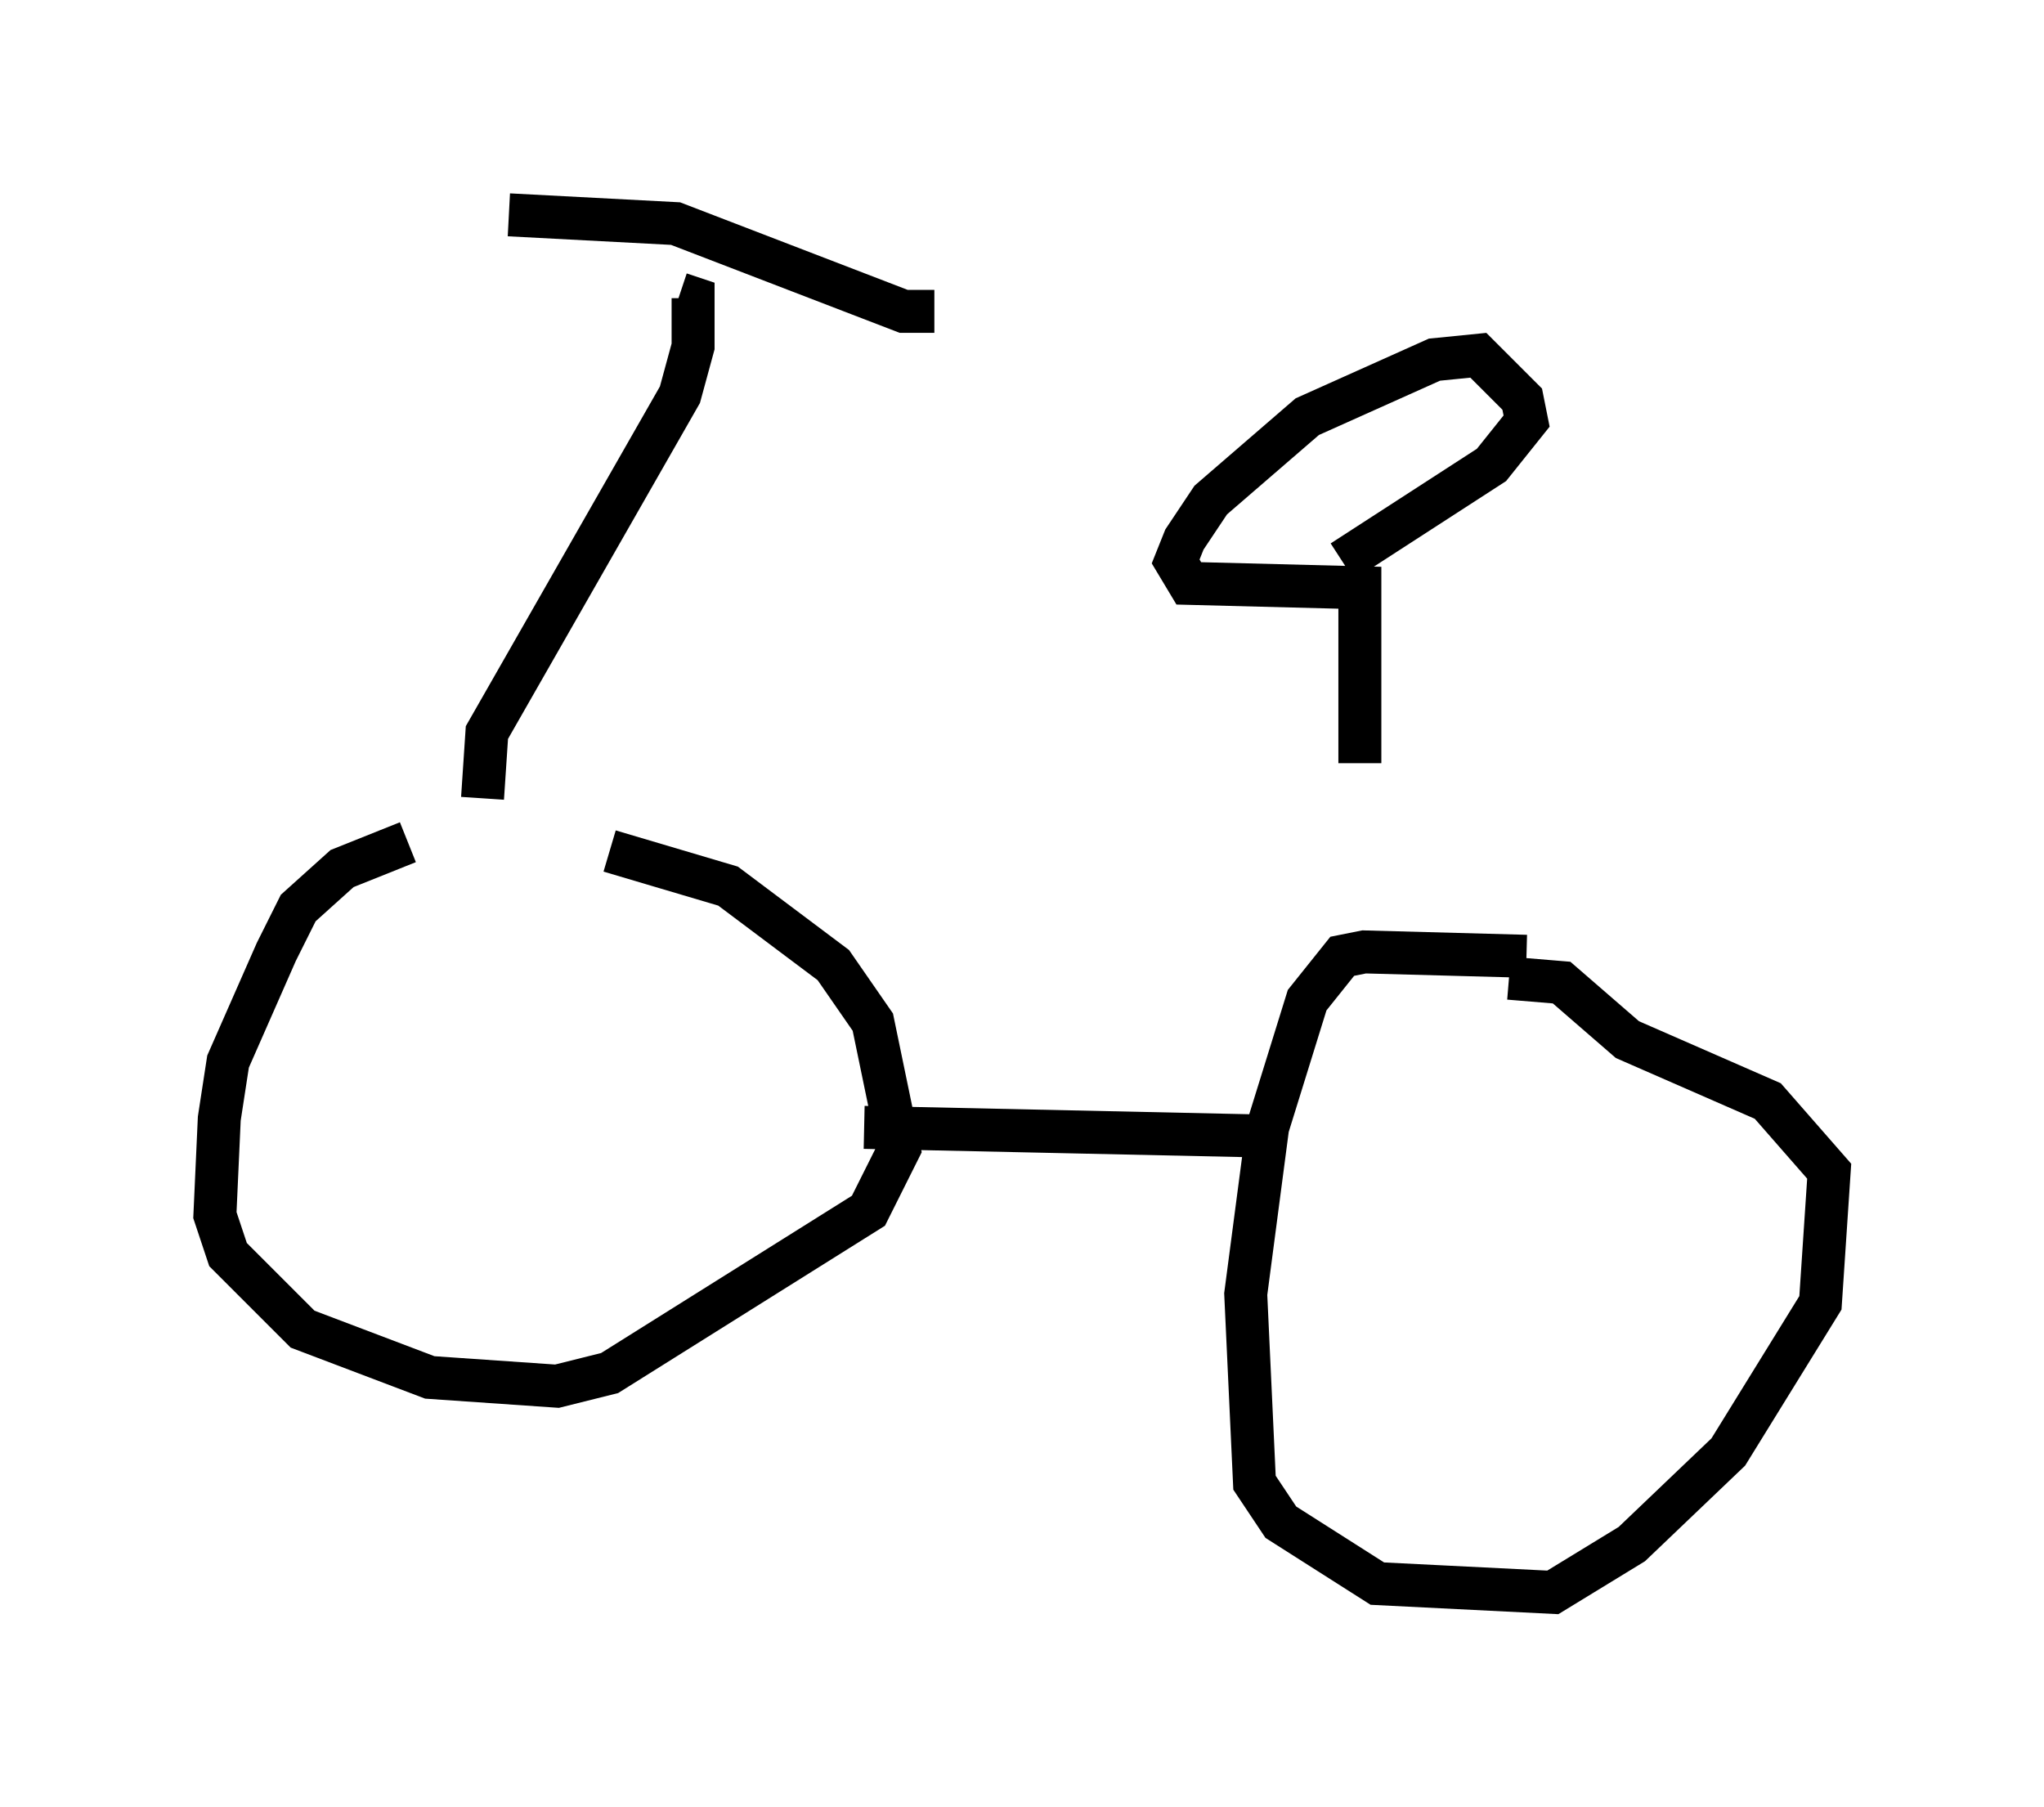 <?xml version="1.0" encoding="utf-8" ?>
<svg baseProfile="full" height="42.055" version="1.1" width="47.567" xmlns="http://www.w3.org/2000/svg" xmlns:ev="http://www.w3.org/2001/xml-events" xmlns:xlink="http://www.w3.org/1999/xlink"><defs /><rect fill="white" height="42.055" width="47.567" x="0" y="0" /><path d="M15.311, 19.496 m-5.819, 0.102 l-1.531, 0.613 -1.021, 0.919 l-0.51, 1.021 -1.123, 2.552 l-0.204, 1.327 -0.102, 2.246 l0.306, 0.919 1.735, 1.735 l2.96, 1.123 2.96, 0.204 l1.225, -0.306 6.023, -3.777 l0.715, -1.429 -0.613, -2.96 l-0.919, -1.327 -2.45, -1.838 l-2.756, -0.817 m21.336, 2.45 l-3.777, -0.102 -0.51, 0.102 l-0.817, 1.021 -0.919, 2.96 l-0.51, 3.879 0.204, 4.39 l0.613, 0.919 2.246, 1.429 l4.083, 0.204 1.838, -1.123 l2.246, -2.144 2.144, -3.471 l0.204, -3.063 -1.429, -1.633 l-3.267, -1.429 -1.531, -1.327 l-1.225, -0.102 m-15.006, 3.471 l9.392, 0.204 m-18.273, -7.861 l0.102, -1.531 4.492, -7.861 l0.306, -1.123 0.0, -1.123 l-0.306, -0.102 m-3.981, -1.838 l3.879, 0.204 5.308, 2.042 l0.715, 0.0 m9.902, 10.515 l0.0, -4.083 -3.981, -0.102 l-0.306, -0.51 0.204, -0.51 l0.613, -0.919 2.246, -1.94 l2.96, -1.327 1.021, -0.102 l1.021, 1.021 0.102, 0.51 l-0.817, 1.021 -3.471, 2.246 " fill="none" stroke="black" stroke-width="1" /></svg>